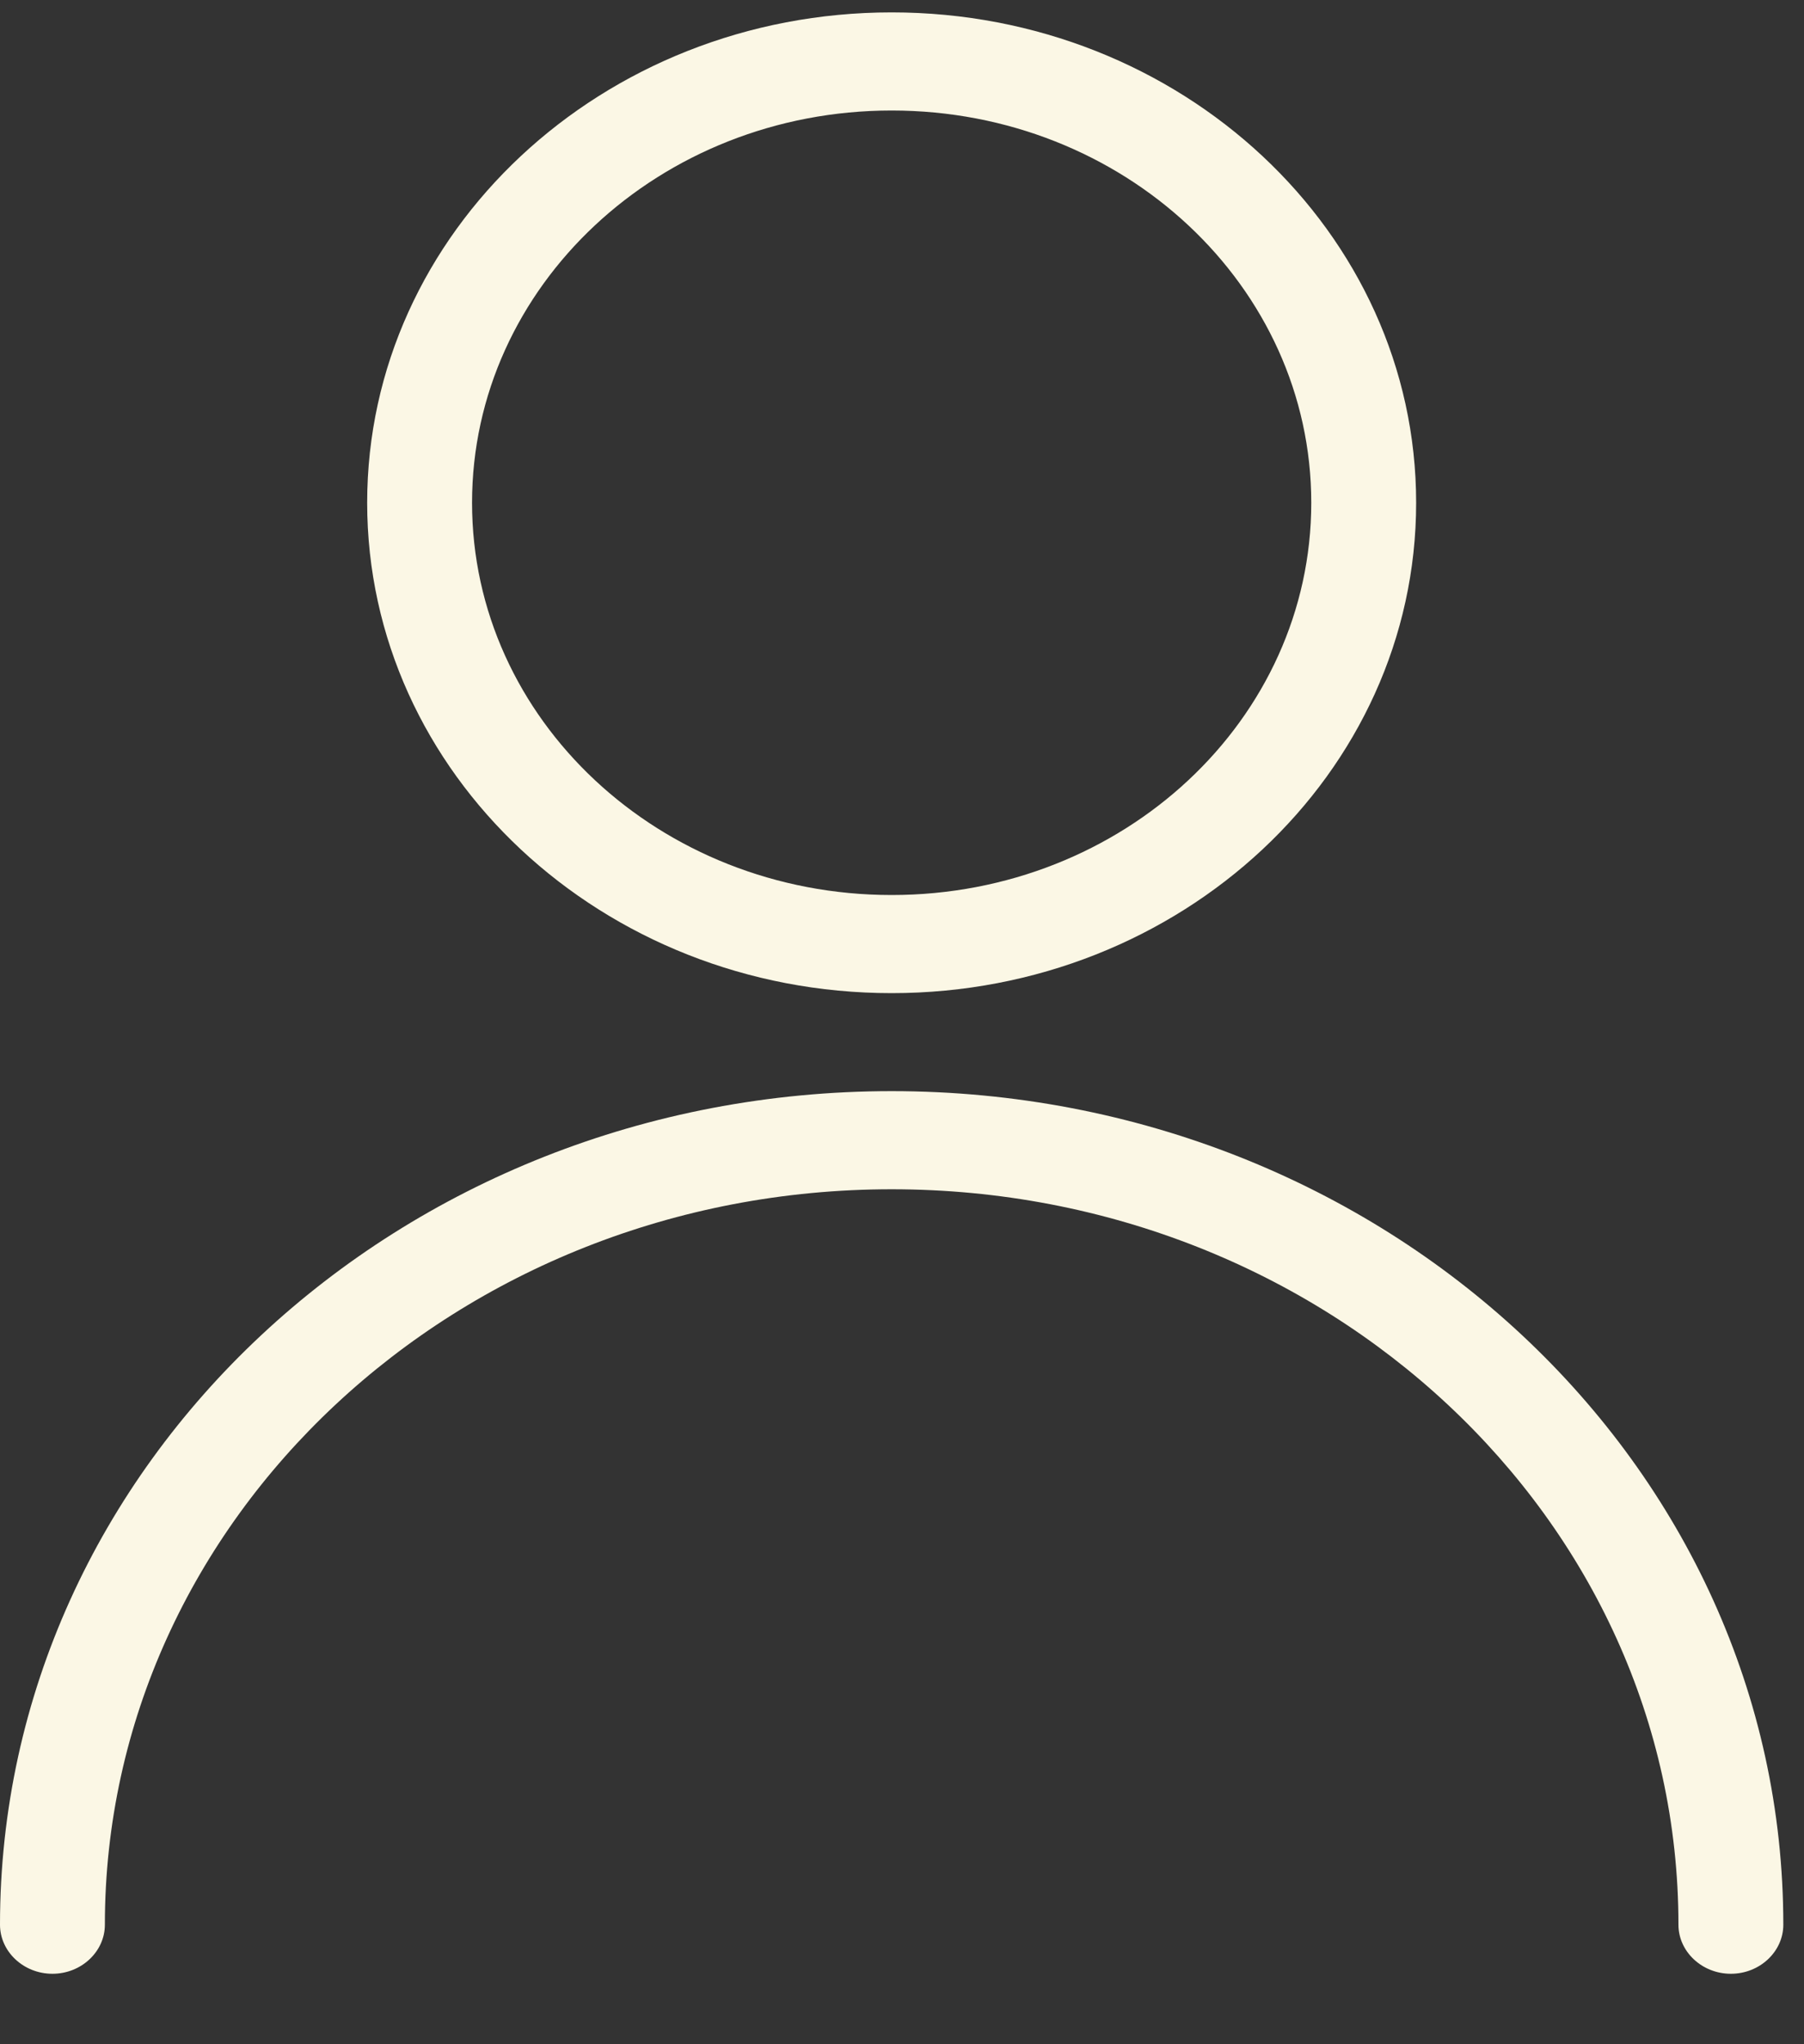 <svg width="15" height="17" viewBox="0 0 15 17" fill="none" xmlns="http://www.w3.org/2000/svg">
<rect x="0" y="0" width="15" height="17" fill="#333333" stroke="none"/>
<g clip-path="url(#clip0_2437_16208)">
<path d="M14.828 16.006C14.828 16.23 14.632 16.414 14.392 16.414C14.152 16.414 13.956 16.23 13.956 16.006C13.956 12.63 11.025 9.89 7.414 9.89C3.803 9.89 0.872 12.63 0.872 16.006C0.872 16.23 0.676 16.414 0.436 16.414C0.196 16.414 0 16.23 0 16.006C0 12.177 3.319 9.074 7.414 9.074C11.509 9.074 14.828 12.177 14.828 16.006ZM7.414 8.259C5.007 8.259 3.053 6.432 3.053 4.181C3.053 1.93 5.007 0.103 7.414 0.103C9.821 0.103 11.775 1.93 11.775 4.181C11.775 6.432 9.821 8.259 7.414 8.259ZM7.414 7.443C9.342 7.443 10.903 5.983 10.903 4.181C10.903 2.379 9.342 0.919 7.414 0.919C5.486 0.919 3.925 2.379 3.925 4.181C3.925 5.983 5.486 7.443 7.414 7.443Z" fill="#FBF7E5"/>
</g>
<defs>
<clipPath id="clip0_2437_16208">
<rect width="14.828" height="16.31" fill="white" transform="translate(0 0.103)"/>
</clipPath>
</defs>
</svg>
